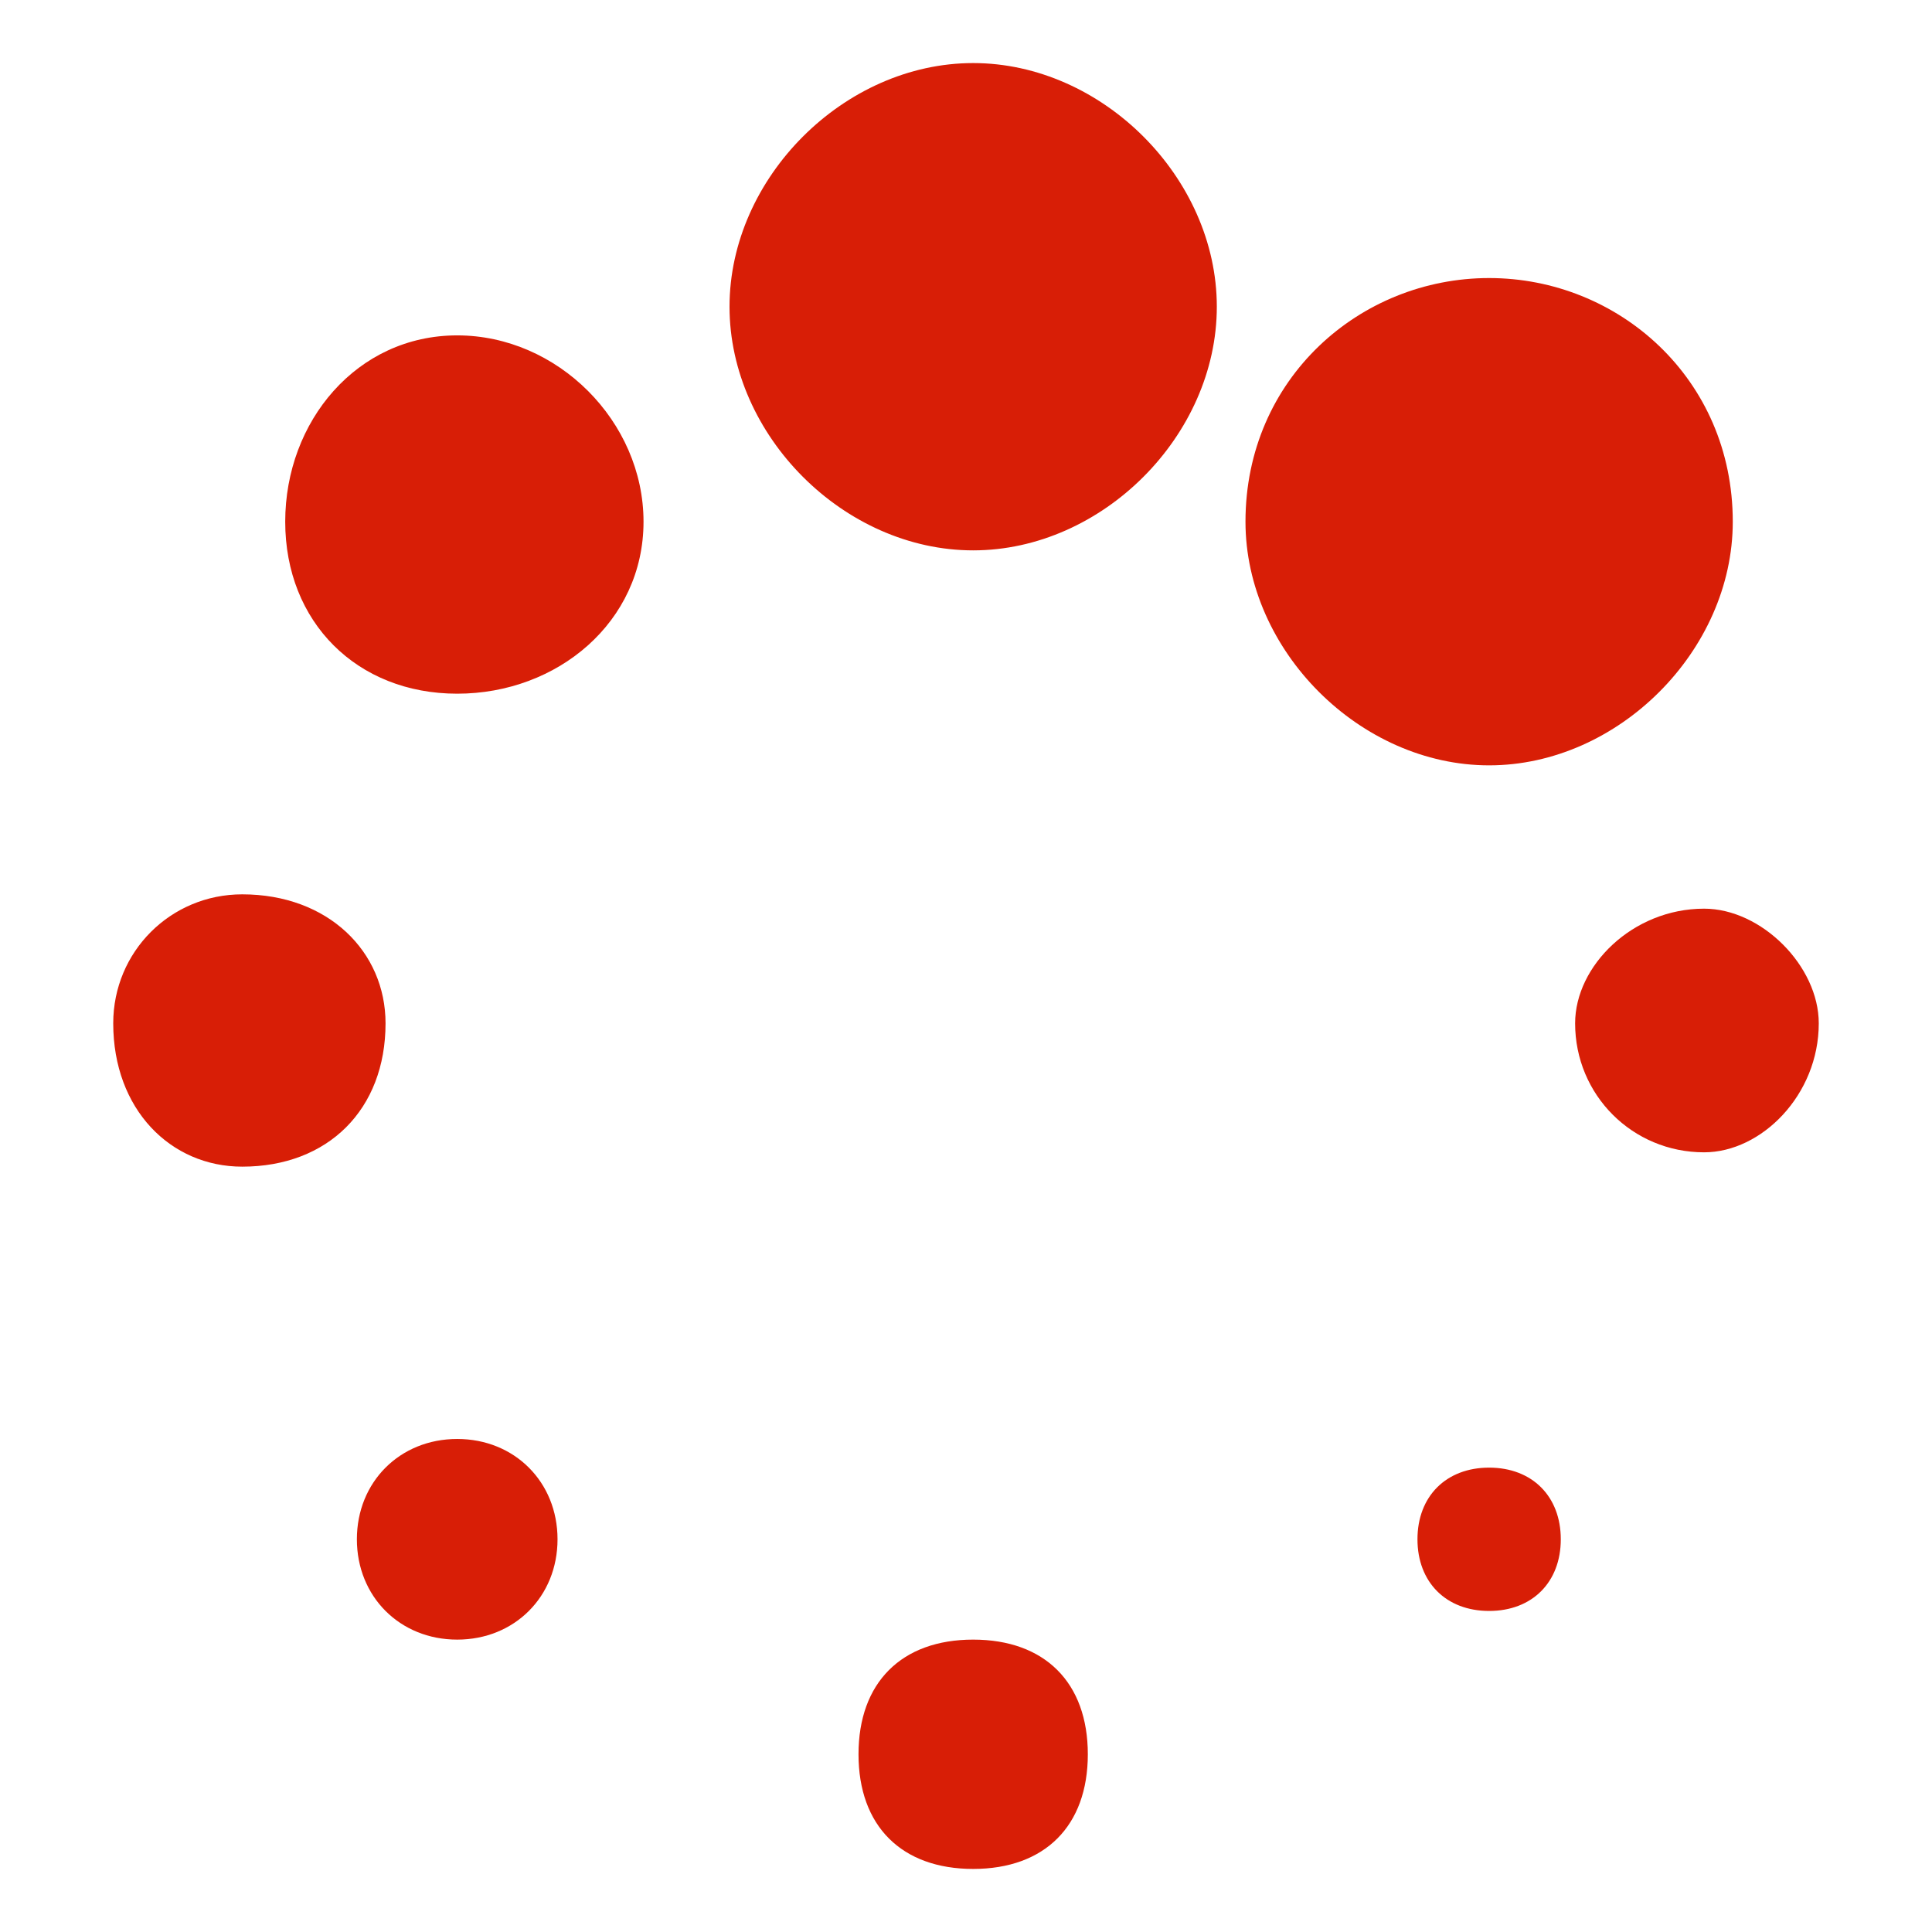 <?xml version="1.0" standalone="no"?><!DOCTYPE svg PUBLIC "-//W3C//DTD SVG 1.1//EN" "http://www.w3.org/Graphics/SVG/1.1/DTD/svg11.dtd"><svg t="1726327381696" class="icon" viewBox="0 0 1024 1024" version="1.1" xmlns="http://www.w3.org/2000/svg" p-id="4142" xmlns:xlink="http://www.w3.org/1999/xlink" width="128" height="128"><path d="M60.014 542.385c0-37.982 30.385-68.367 68.367-68.367 45.578 0 75.964 30.385 75.964 68.367 0 45.578-30.385 75.964-75.964 75.964-37.982 0-68.367-30.385-68.367-75.964zM151.171 276.512v0c0-53.175 37.982-98.753 91.157-98.753s98.753 45.578 98.753 98.753v0c0 53.175-45.578 91.157-98.753 91.157s-91.157-37.982-91.157-91.157v0zM189.153 815.856v0c0-30.385 22.789-53.175 53.175-53.175s53.175 22.789 53.175 53.175v0c0 30.385-22.789 53.175-53.175 53.175s-53.175-22.789-53.175-53.175zM455.027 929.802v0c0-37.982 22.789-60.772 60.772-60.772s60.772 22.789 60.772 60.772v0c0 37.982-22.789 60.772-60.772 60.772-37.982 0-60.772-22.789-60.772-60.772zM751.287 815.856c0-22.789 15.193-37.982 37.982-37.982s37.982 15.193 37.982 37.982c0 22.789-15.193 37.982-37.982 37.982-22.789 0-37.982-15.193-37.982-37.982zM834.847 542.385c0-30.385 30.385-60.772 68.367-60.772 30.385 0 60.772 30.385 60.772 60.772 0 37.982-30.385 68.367-60.772 68.367-37.982 0-68.367-30.385-68.367-68.367zM660.13 276.512c0-75.964 60.772-129.139 129.139-129.139s129.139 53.175 129.139 129.139c0 68.367-60.772 129.139-129.139 129.139-68.367 0-129.139-60.772-129.139-129.139zM386.66 162.566c0-68.367 60.772-129.139 129.139-129.139s129.139 60.772 129.139 129.139c0 68.367-60.772 129.139-129.139 129.139-68.367 0-129.139-60.772-129.139-129.139z" p-id="4143" fill="#d81e06"></path></svg>
